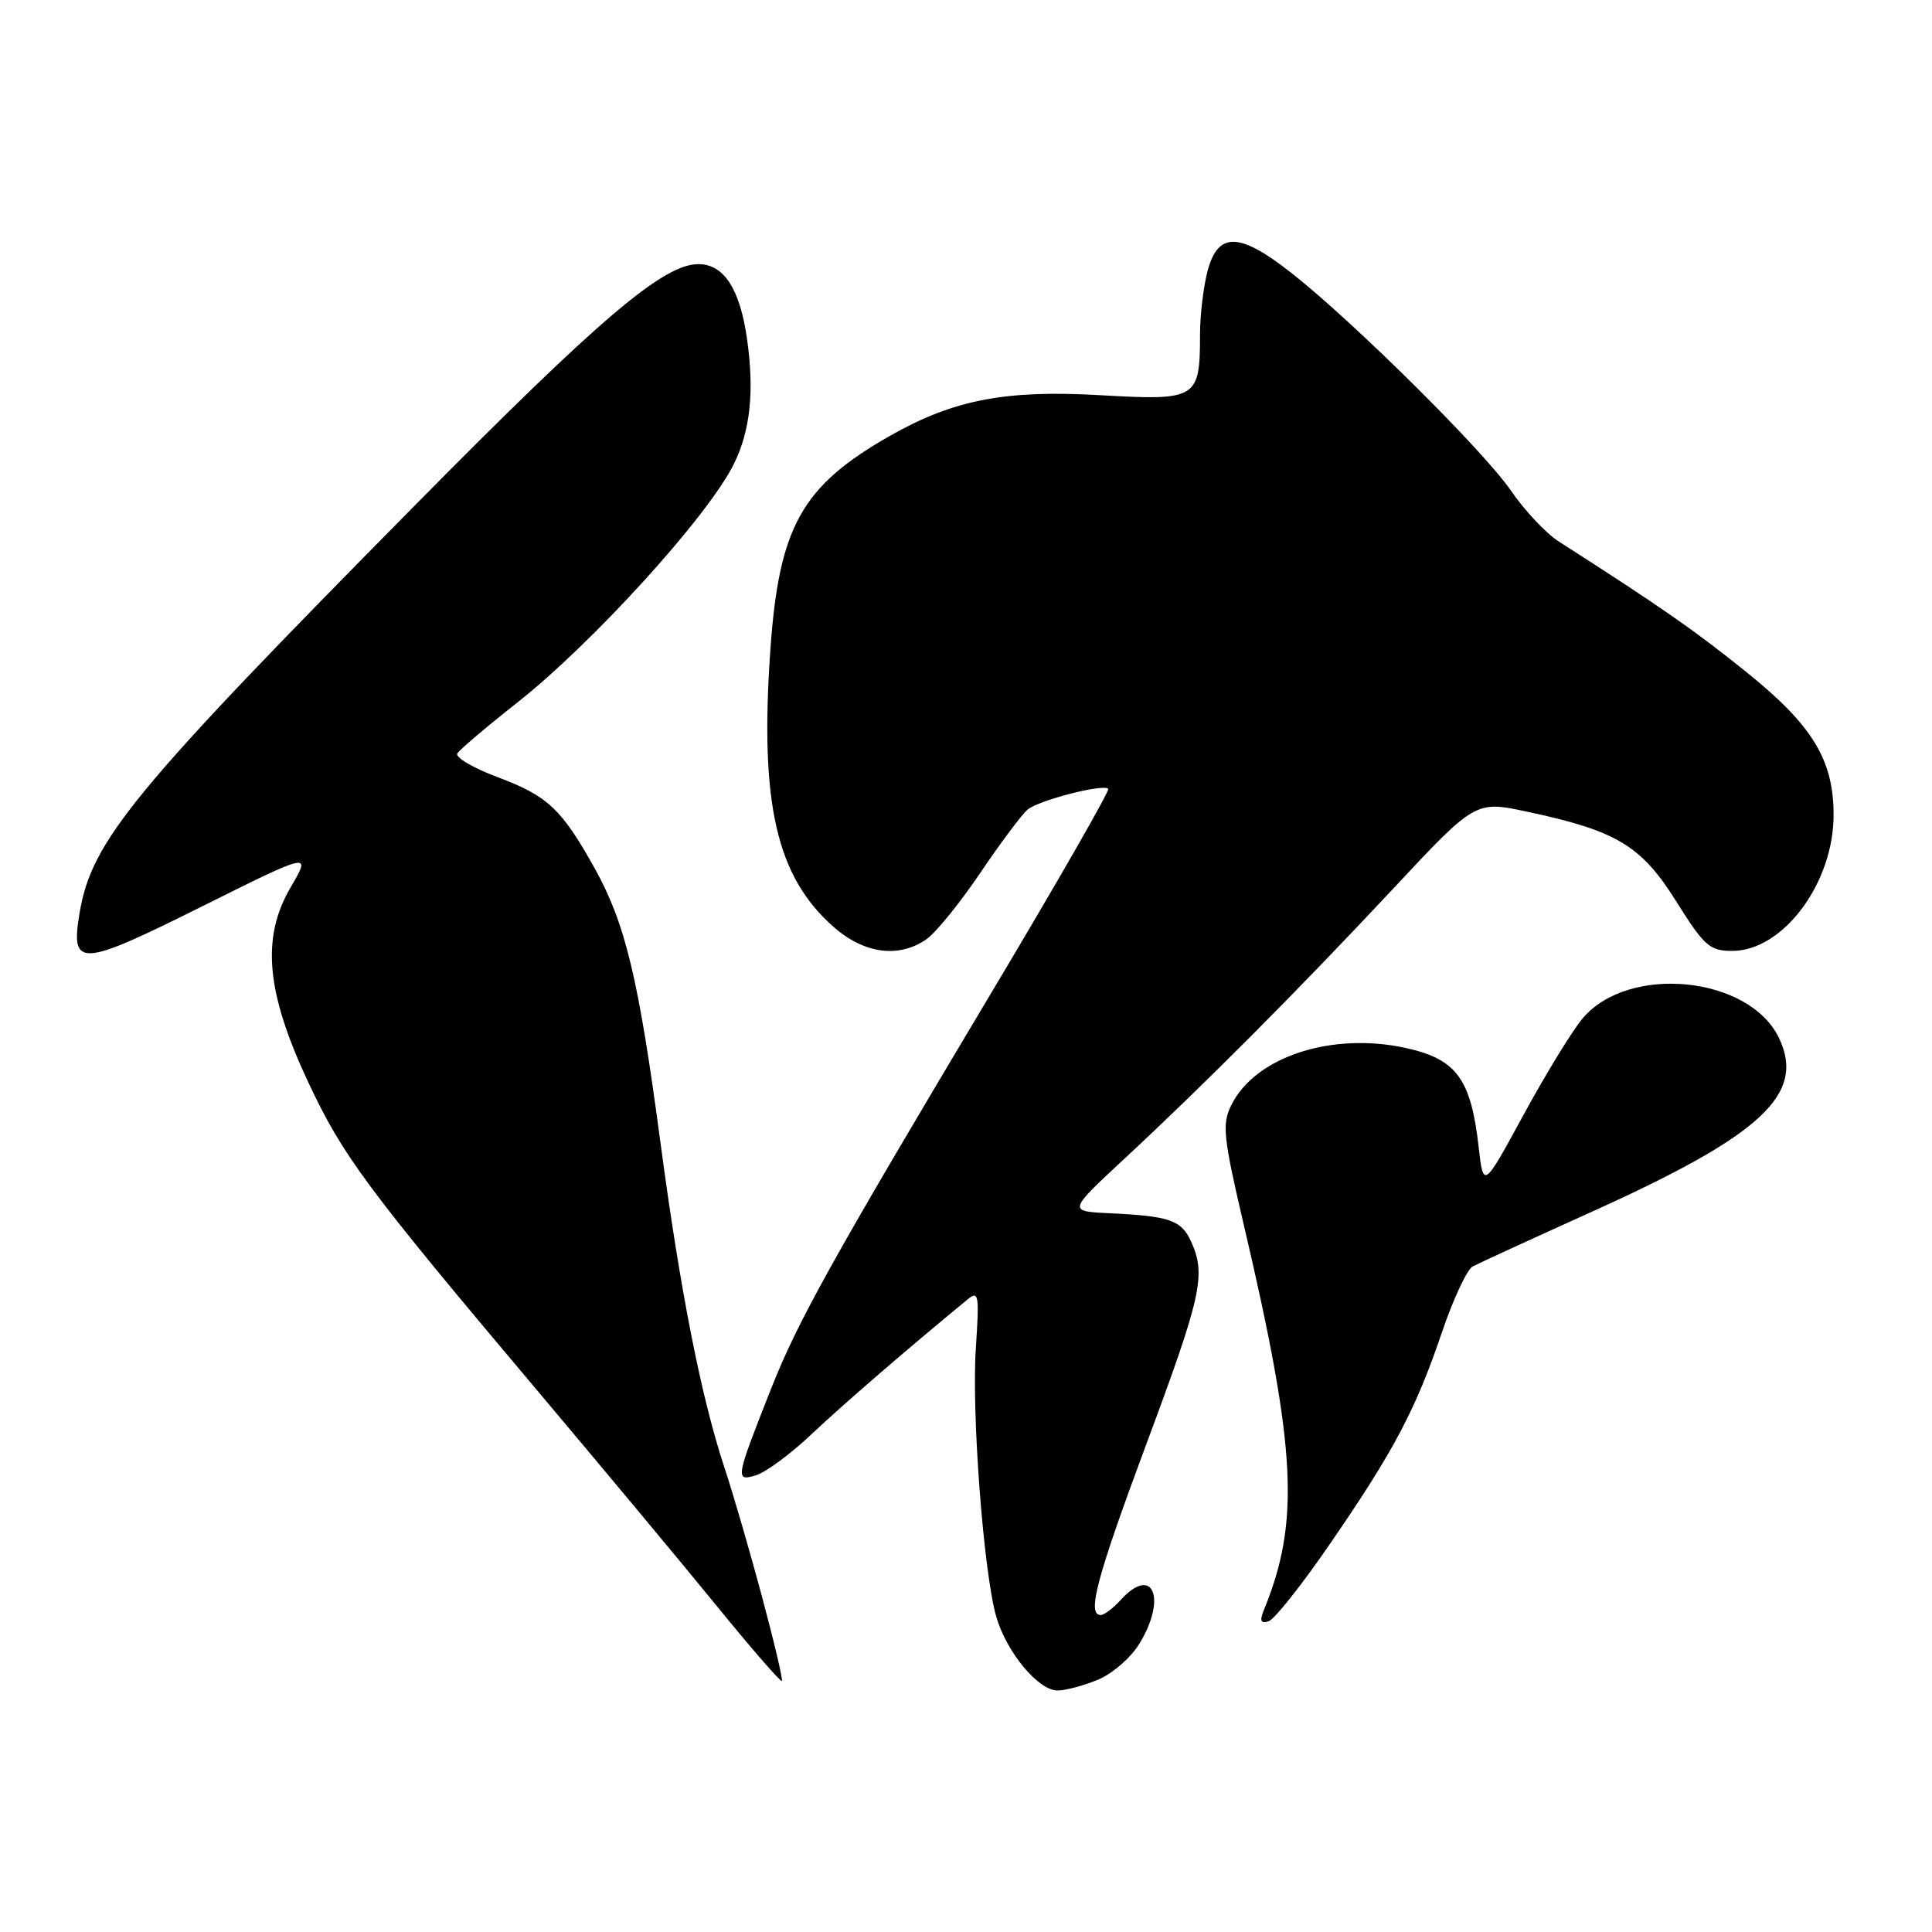 <?xml version="1.0" encoding="UTF-8" standalone="no"?>
<!DOCTYPE svg PUBLIC "-//W3C//DTD SVG 1.1//EN" "http://www.w3.org/Graphics/SVG/1.1/DTD/svg11.dtd" >
<svg xmlns="http://www.w3.org/2000/svg" xmlns:xlink="http://www.w3.org/1999/xlink" version="1.1" viewBox="0 0 256 256">
 <g >
 <path fill="currentColor"
d=" M 145.51 222.56 C 147.41 221.77 149.86 219.63 150.97 217.81 C 154.66 211.77 152.76 207.30 148.50 212.00 C 147.50 213.10 146.31 214.00 145.85 214.00 C 143.98 214.00 145.31 209.04 152.00 191.07 C 159.21 171.69 159.83 168.91 157.83 164.52 C 156.53 161.66 155.01 161.14 147.00 160.76 C 141.50 160.50 141.50 160.50 149.00 153.53 C 159.77 143.52 171.99 131.24 184.56 117.80 C 195.50 106.09 195.50 106.09 202.38 107.56 C 214.22 110.08 217.47 112.04 222.11 119.44 C 225.83 125.37 226.54 126.00 229.53 126.00 C 236.26 126.00 242.96 117.02 242.96 108.00 C 242.96 100.67 240.17 96.10 231.38 89.03 C 224.50 83.49 220.11 80.44 206.50 71.72 C 204.85 70.66 202.01 67.64 200.20 65.00 C 196.52 59.67 179.42 42.71 171.16 36.20 C 164.29 30.79 161.46 30.68 160.05 35.75 C 159.48 37.81 159.01 41.67 159.01 44.32 C 159.00 52.89 158.64 53.10 145.70 52.36 C 133.20 51.65 126.36 52.97 118.00 57.71 C 106.22 64.39 103.21 69.78 102.07 86.20 C 100.66 106.47 102.88 116.18 110.48 122.84 C 114.53 126.40 119.13 127.00 122.79 124.43 C 124.02 123.57 127.22 119.62 129.90 115.65 C 132.57 111.69 135.40 107.92 136.17 107.27 C 137.67 106.03 146.17 103.84 146.85 104.52 C 147.08 104.74 140.06 116.98 131.26 131.71 C 110.29 166.84 105.69 175.09 102.16 184.05 C 97.45 195.96 97.39 196.32 100.15 195.49 C 101.44 195.11 104.75 192.67 107.50 190.07 C 111.65 186.15 120.18 178.78 128.16 172.22 C 129.69 170.96 129.78 171.47 129.30 178.68 C 128.73 187.31 130.33 208.39 132.01 214.22 C 133.36 218.91 137.58 224.00 140.12 224.00 C 141.19 224.00 143.61 223.35 145.51 222.56 Z  M 100.96 211.53 C 99.35 205.52 97.13 197.88 96.02 194.55 C 92.91 185.16 90.15 171.17 87.50 151.30 C 84.61 129.61 82.86 122.34 78.77 115.00 C 74.39 107.17 72.57 105.46 65.92 102.97 C 62.68 101.76 60.29 100.35 60.60 99.83 C 60.92 99.32 64.47 96.30 68.50 93.13 C 78.57 85.19 93.82 68.40 97.23 61.50 C 99.42 57.09 99.97 51.87 98.99 44.94 C 98.05 38.28 95.92 35.00 92.54 35.00 C 87.90 35.00 79.49 42.14 55.13 66.81 C 17.47 104.93 12.15 111.40 10.54 121.00 C 9.33 128.24 10.57 128.18 26.60 120.19 C 41.26 112.88 41.26 112.88 38.51 117.58 C 34.60 124.25 35.25 131.48 40.85 143.41 C 45.43 153.18 48.59 157.44 70.98 184.00 C 79.56 194.18 90.35 207.12 94.94 212.76 C 99.54 218.41 103.44 222.90 103.60 222.74 C 103.76 222.57 102.57 217.53 100.96 211.53 Z  M 176.32 204.44 C 184.72 192.22 187.59 186.78 191.07 176.52 C 192.56 172.13 194.39 168.21 195.14 167.81 C 195.89 167.41 203.03 164.13 211.00 160.53 C 233.48 150.38 239.27 144.99 235.73 137.55 C 231.80 129.32 215.78 127.72 209.70 134.95 C 208.35 136.55 204.84 142.28 201.90 147.68 C 196.56 157.50 196.56 157.50 195.93 152.00 C 194.92 143.00 193.01 140.37 186.40 138.89 C 176.52 136.68 166.30 140.01 163.13 146.48 C 161.91 148.97 162.09 150.70 164.83 162.39 C 171.79 192.09 172.28 201.62 167.45 213.39 C 166.89 214.77 167.06 215.16 168.09 214.83 C 168.87 214.59 172.57 209.91 176.32 204.44 Z "/>
</g>
</svg>